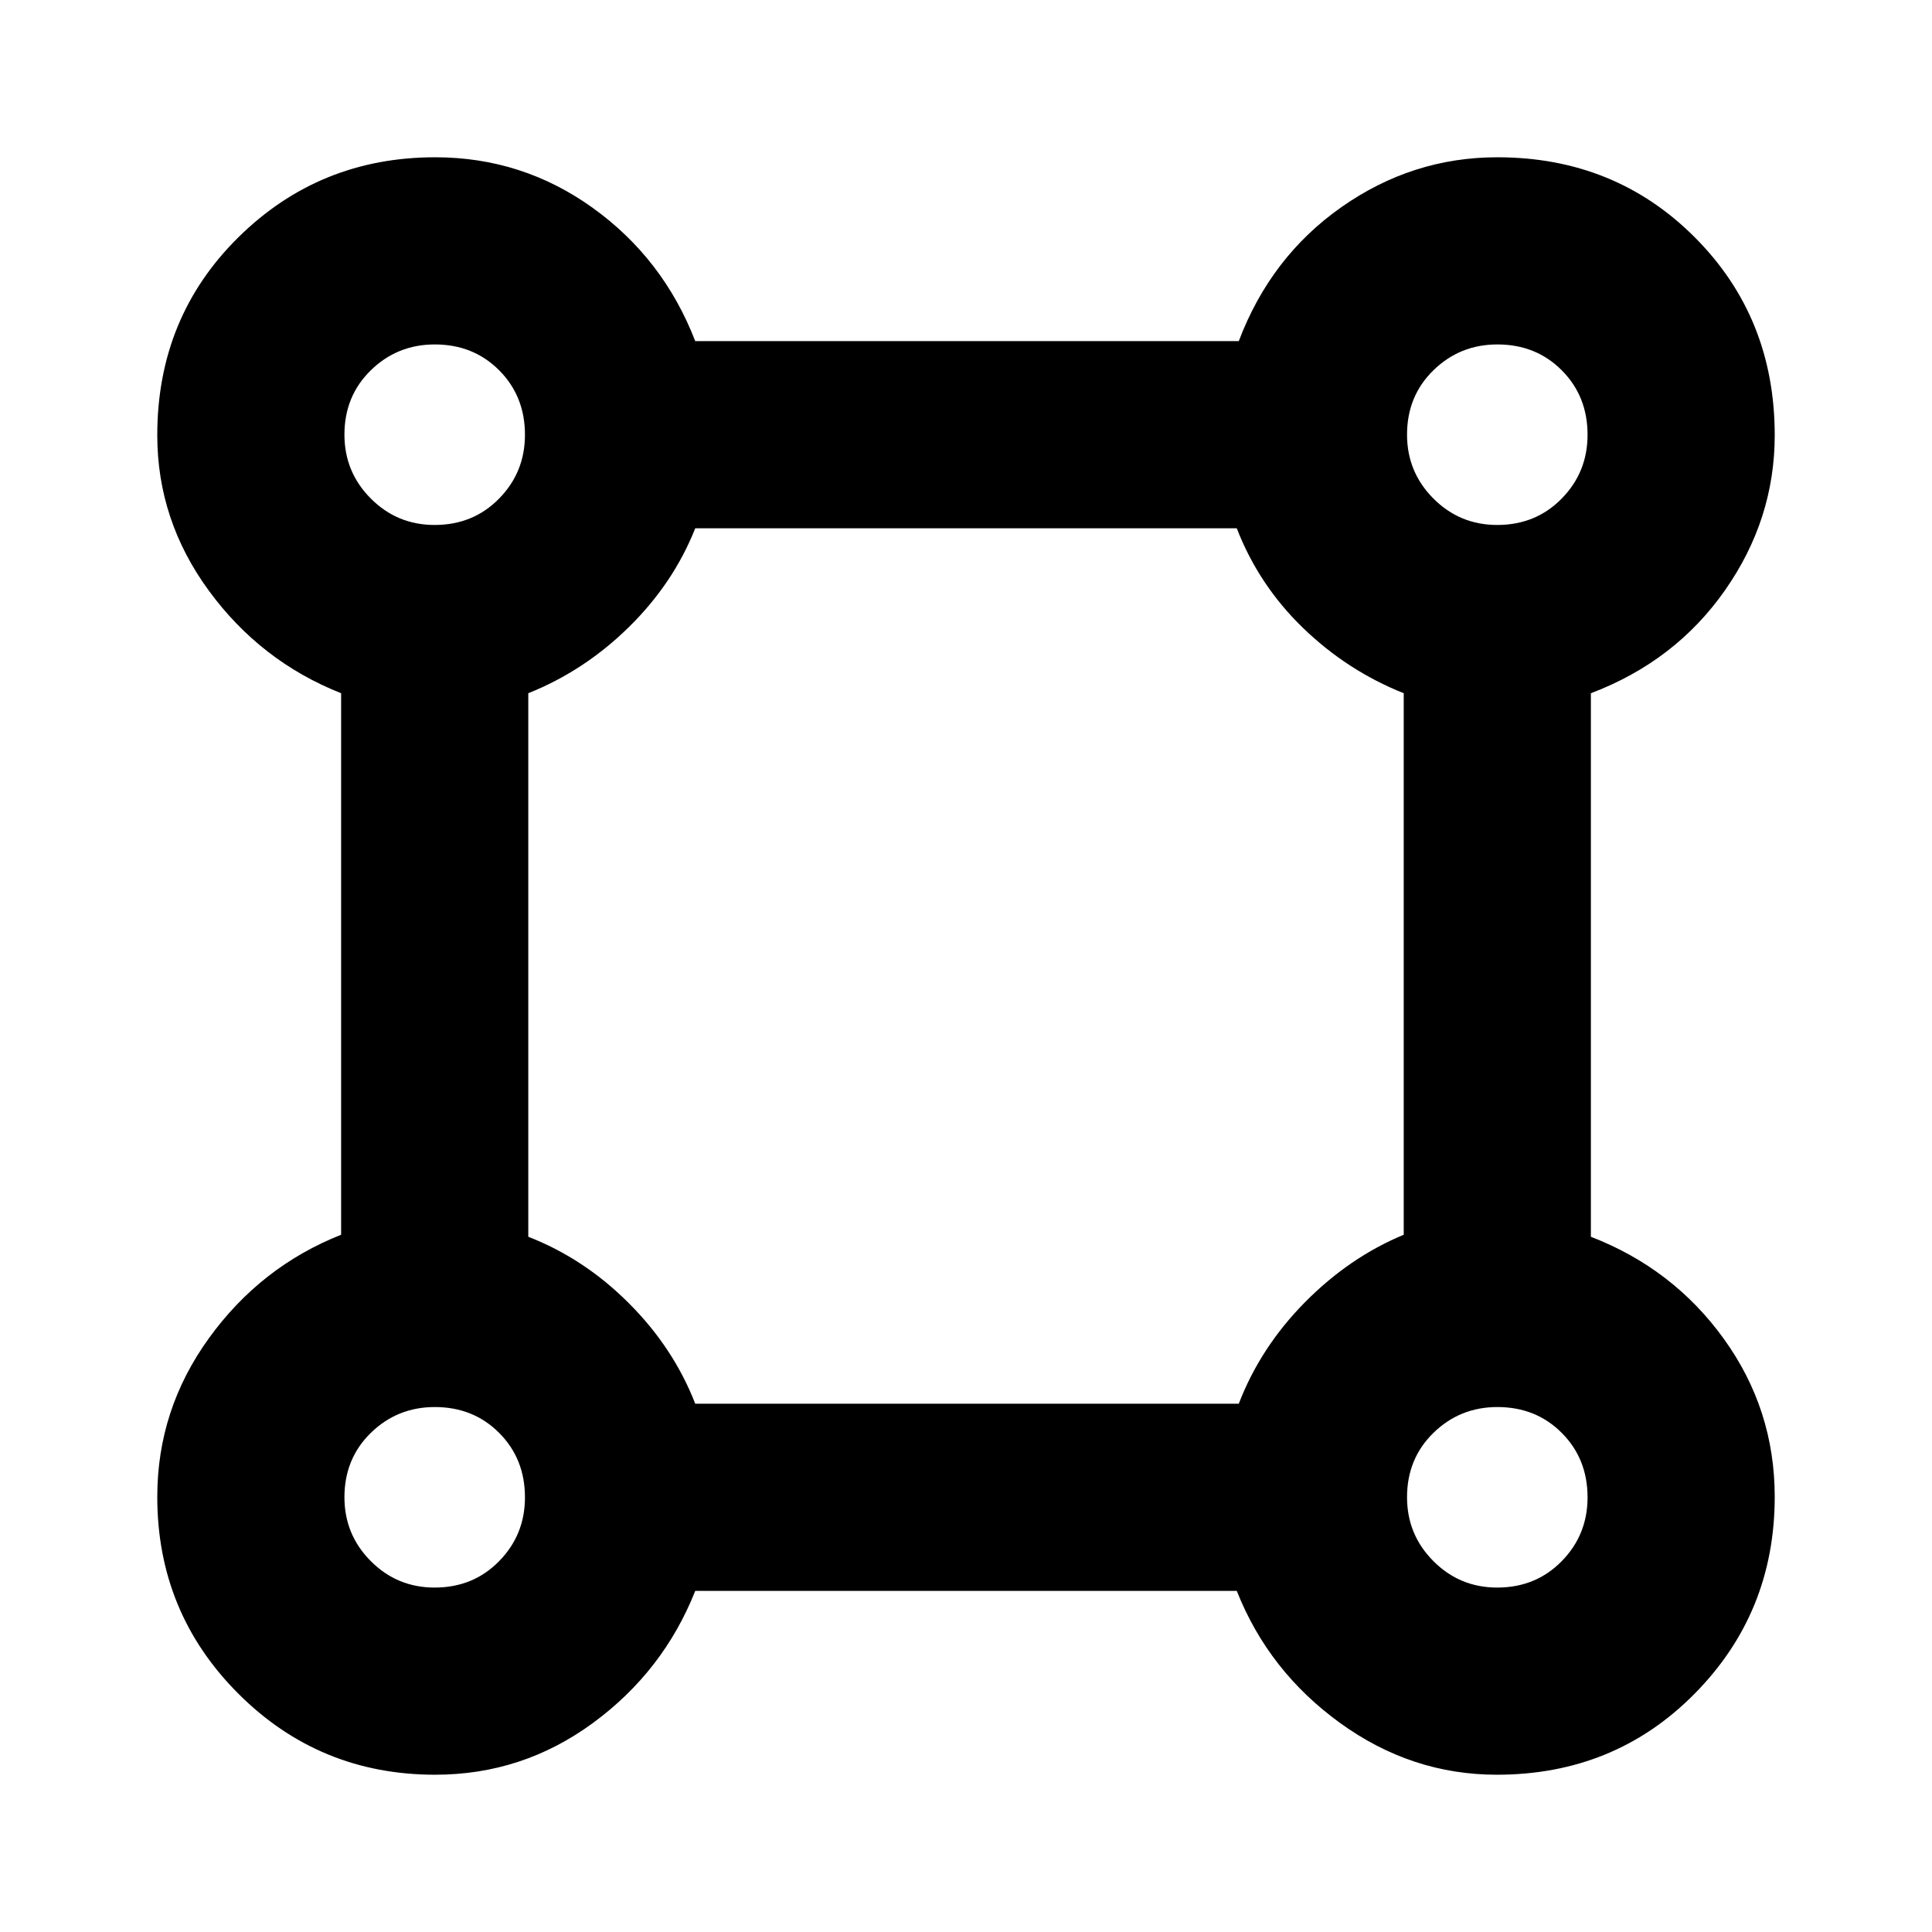 <svg xmlns="http://www.w3.org/2000/svg" height="20" viewBox="0 -960 960 960" width="20"><path d="M216.24-78.15q-57.54 0-97.81-40.28-40.28-40.27-40.28-97.81 0-43.35 25.7-78.87 25.69-35.52 65.65-51.35v-269.08q-39.96-15.83-65.65-50.85-25.7-35.02-25.7-77.37 0-58.54 40.28-98.31 40.27-39.78 97.81-39.78 43.35 0 78.37 25.2 35.02 25.19 50.85 66.15h270.08q15.89-41.96 51.11-66.65 35.22-24.7 77.35-24.7 58.44 0 98.14 39.78 39.71 39.78 39.71 98.32 0 41.77-24.7 77.04-24.69 35.28-66.65 51.17v270.08q40.96 15.83 66.15 50.85 25.2 35.02 25.2 78.37 0 57.54-39.78 97.81-39.77 40.28-98.31 40.28-42.35 0-77.87-25.7-35.52-25.69-51.35-65.65H345.46q-15.83 39.96-50.85 65.65-35.02 25.7-78.37 25.7Zm-.28-621q19.18 0 32.03-13.1 12.86-13.09 12.86-31.71 0-19.18-12.81-32.03-12.81-12.86-32-12.86-18.61 0-31.75 12.81t-13.14 32q0 18.61 13.1 31.75 13.09 13.14 31.71 13.14Zm528 0q19.18 0 32.03-13.1 12.86-13.09 12.86-31.71 0-19.18-12.81-32.03-12.81-12.86-32-12.86-18.61 0-31.75 12.81t-13.14 32q0 18.61 13.1 31.75 13.09 13.14 31.71 13.14ZM345.46-262.5h270.08q10.77-28.03 32.87-50.4 22.09-22.36 49.09-33.56v-269.08q-28.07-11.2-50.03-32.44-21.97-21.24-32.93-49.52H345.46q-10.77 27.22-32.87 48.99-22.09 21.77-50.09 32.97v270.08q27.78 10.81 49.96 33 22.19 22.18 33 49.96Zm398.5 91.35q19.18 0 32.03-13.1 12.86-13.09 12.86-31.71 0-19.18-12.81-32.03-12.81-12.86-32-12.86-18.61 0-31.75 12.81t-13.14 32q0 18.61 13.1 31.75 13.09 13.14 31.71 13.14Zm-528 0q19.18 0 32.03-13.1 12.86-13.09 12.86-31.71 0-19.18-12.81-32.03-12.81-12.86-32-12.86-18.61 0-31.75 12.81t-13.14 32q0 18.61 13.1 31.75 13.09 13.14 31.71 13.14ZM216-744Zm528 0Zm0 528Zm-528 0Z"/></svg>